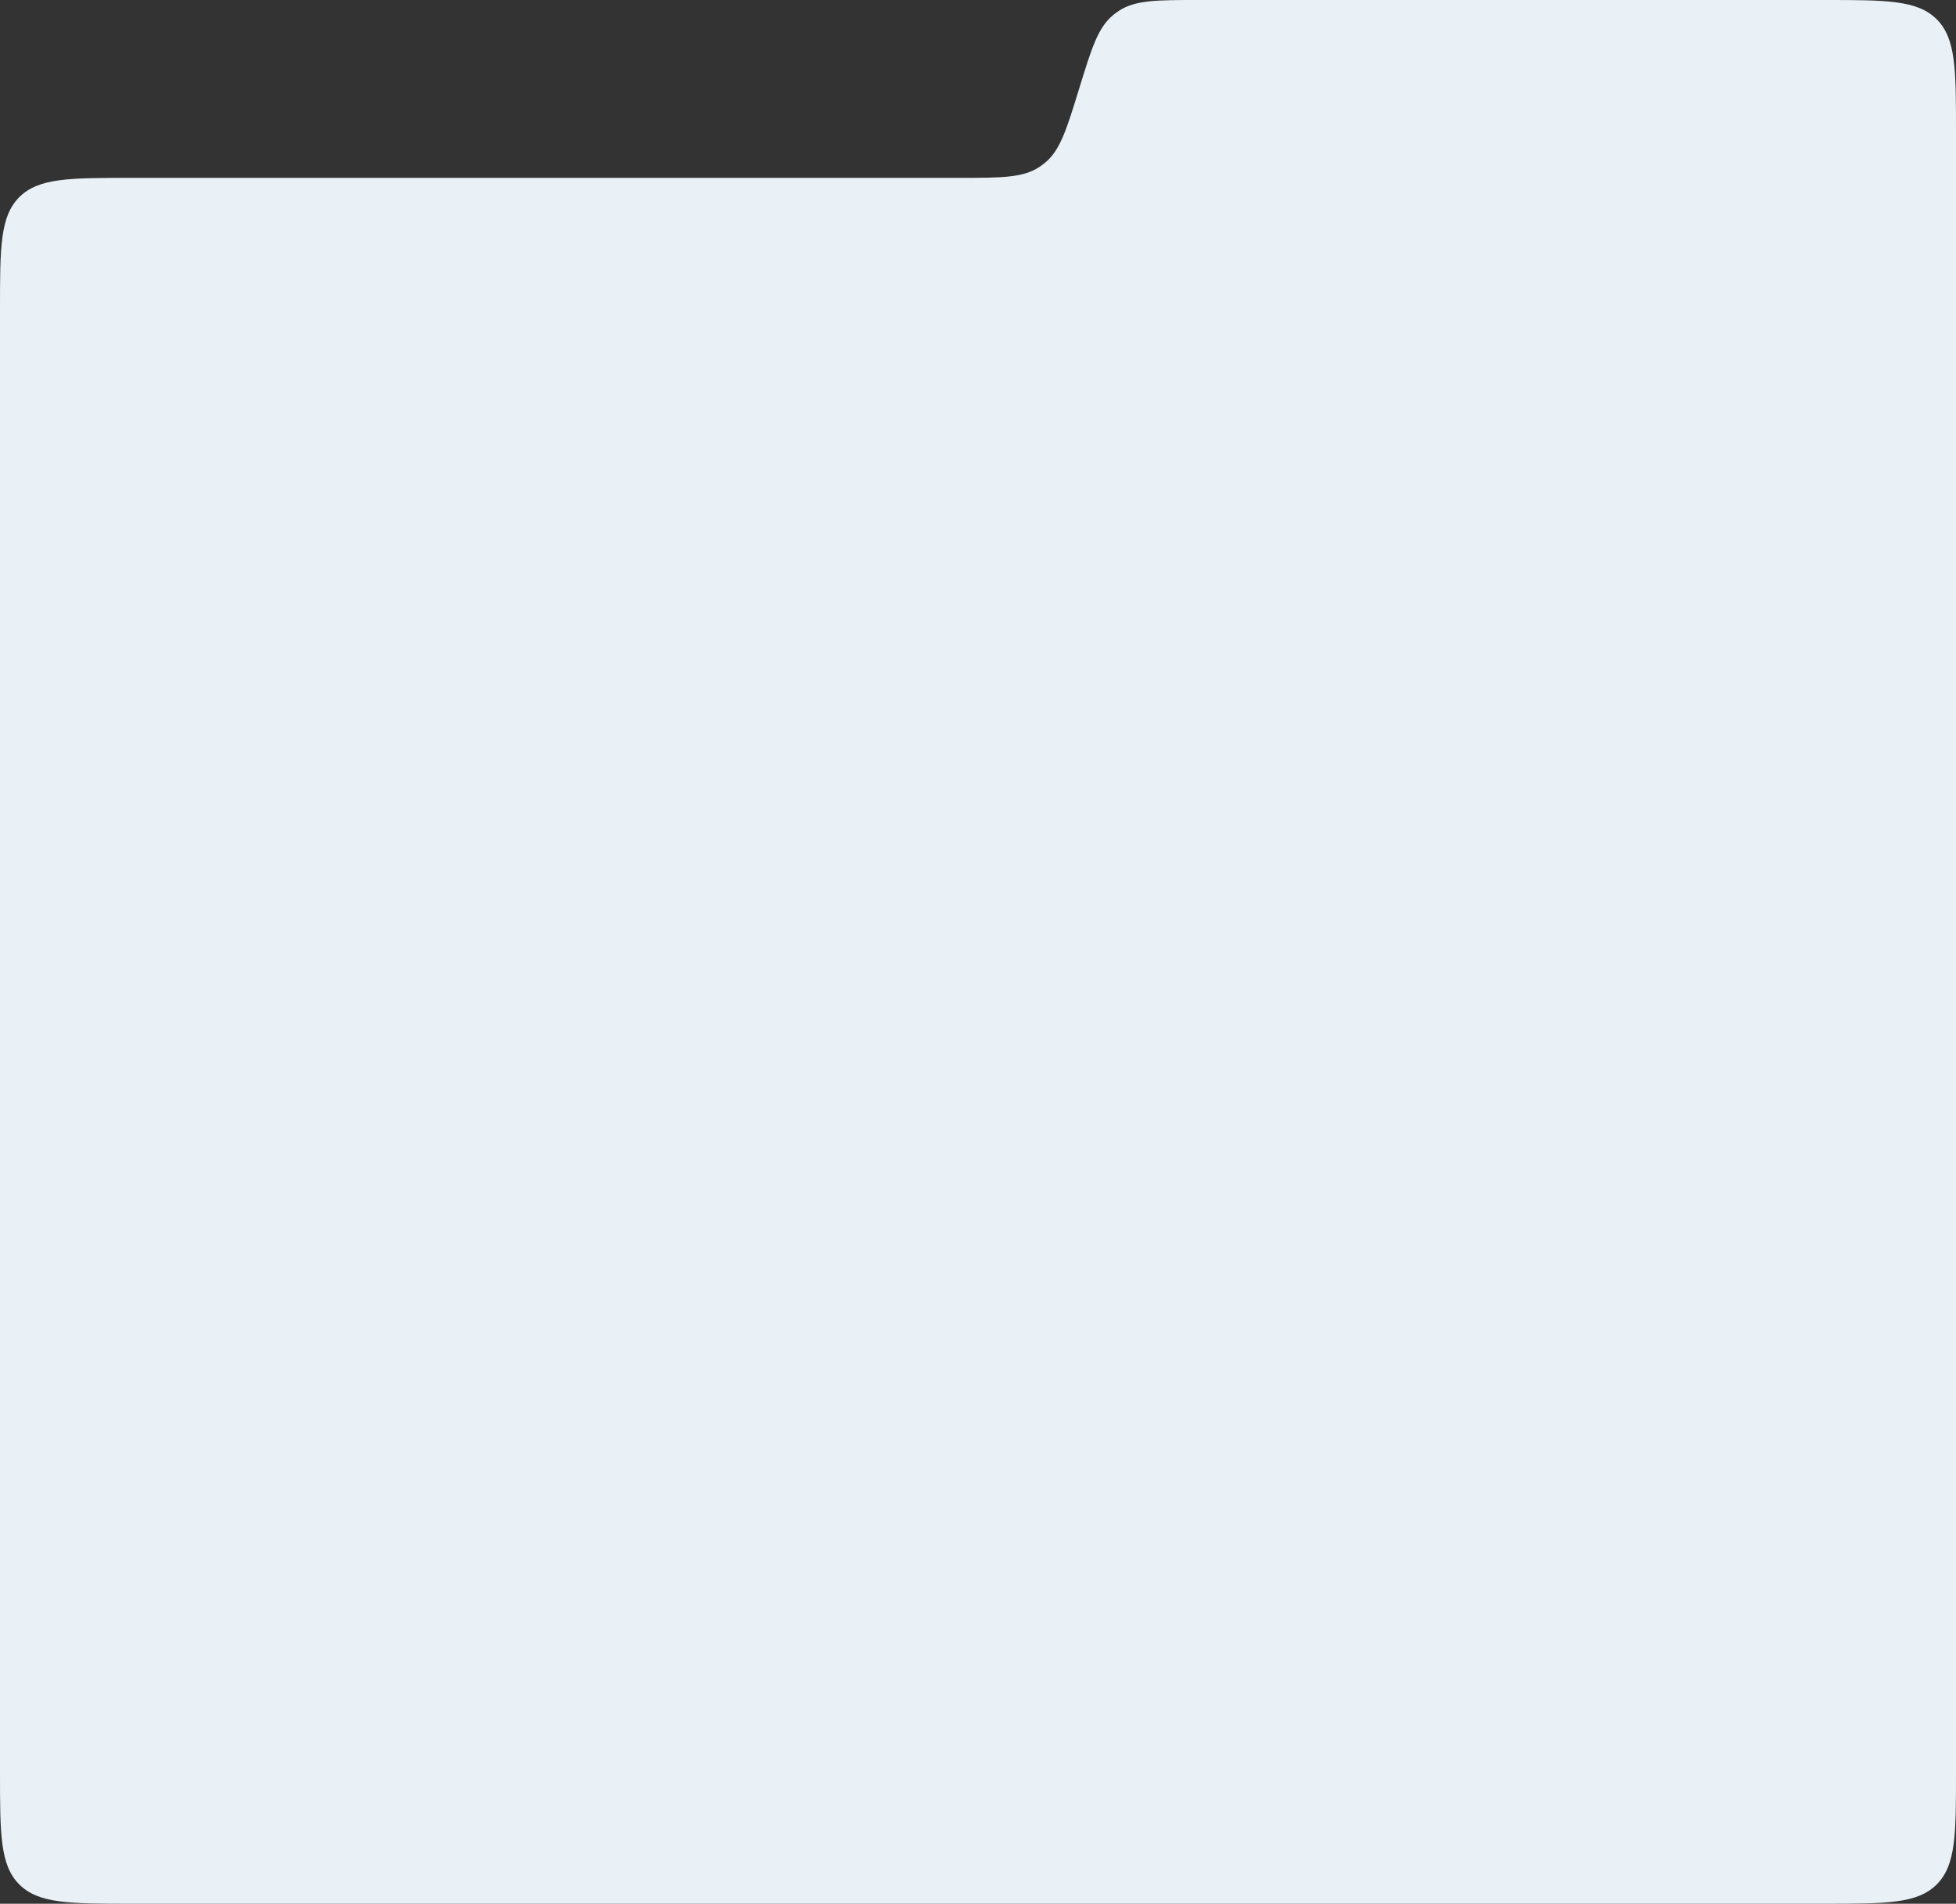         <svg width="297" height="289" viewBox="0 0 297 289" fill="none" xmlns="http://www.w3.org/2000/svg">
          <rect x="0" y="0" width="297" height="289" fill="#333333" stroke="none"/>
          <path
            fill-rule="evenodd"
            clip-rule="evenodd"
            d="M297 20C297 10.572 297 5.858 294.071 2.929C291.142 0 286.428 0 277 0H182.125C175.641 0 172.399 0 169.902 1.638C169.591 1.841 169.292 2.062 169.006 2.299C166.706 4.205 165.753 7.303 163.846 13.5C161.939 19.697 160.986 22.795 158.686 24.701C158.4 24.938 158.101 25.159 157.79 25.362C155.293 27 152.051 27 145.568 27H20C10.572 27 5.858 27 2.929 29.929C0 32.858 0 37.572 0 47V269C0 278.428 0 283.142 2.929 286.071C5.858 289 10.572 289 20 289H277C286.428 289 291.142 289 294.071 286.071C297 283.142 297 278.428 297 269V52V27V20Z"
            fill="#E9F1F7"
          />
        </svg>